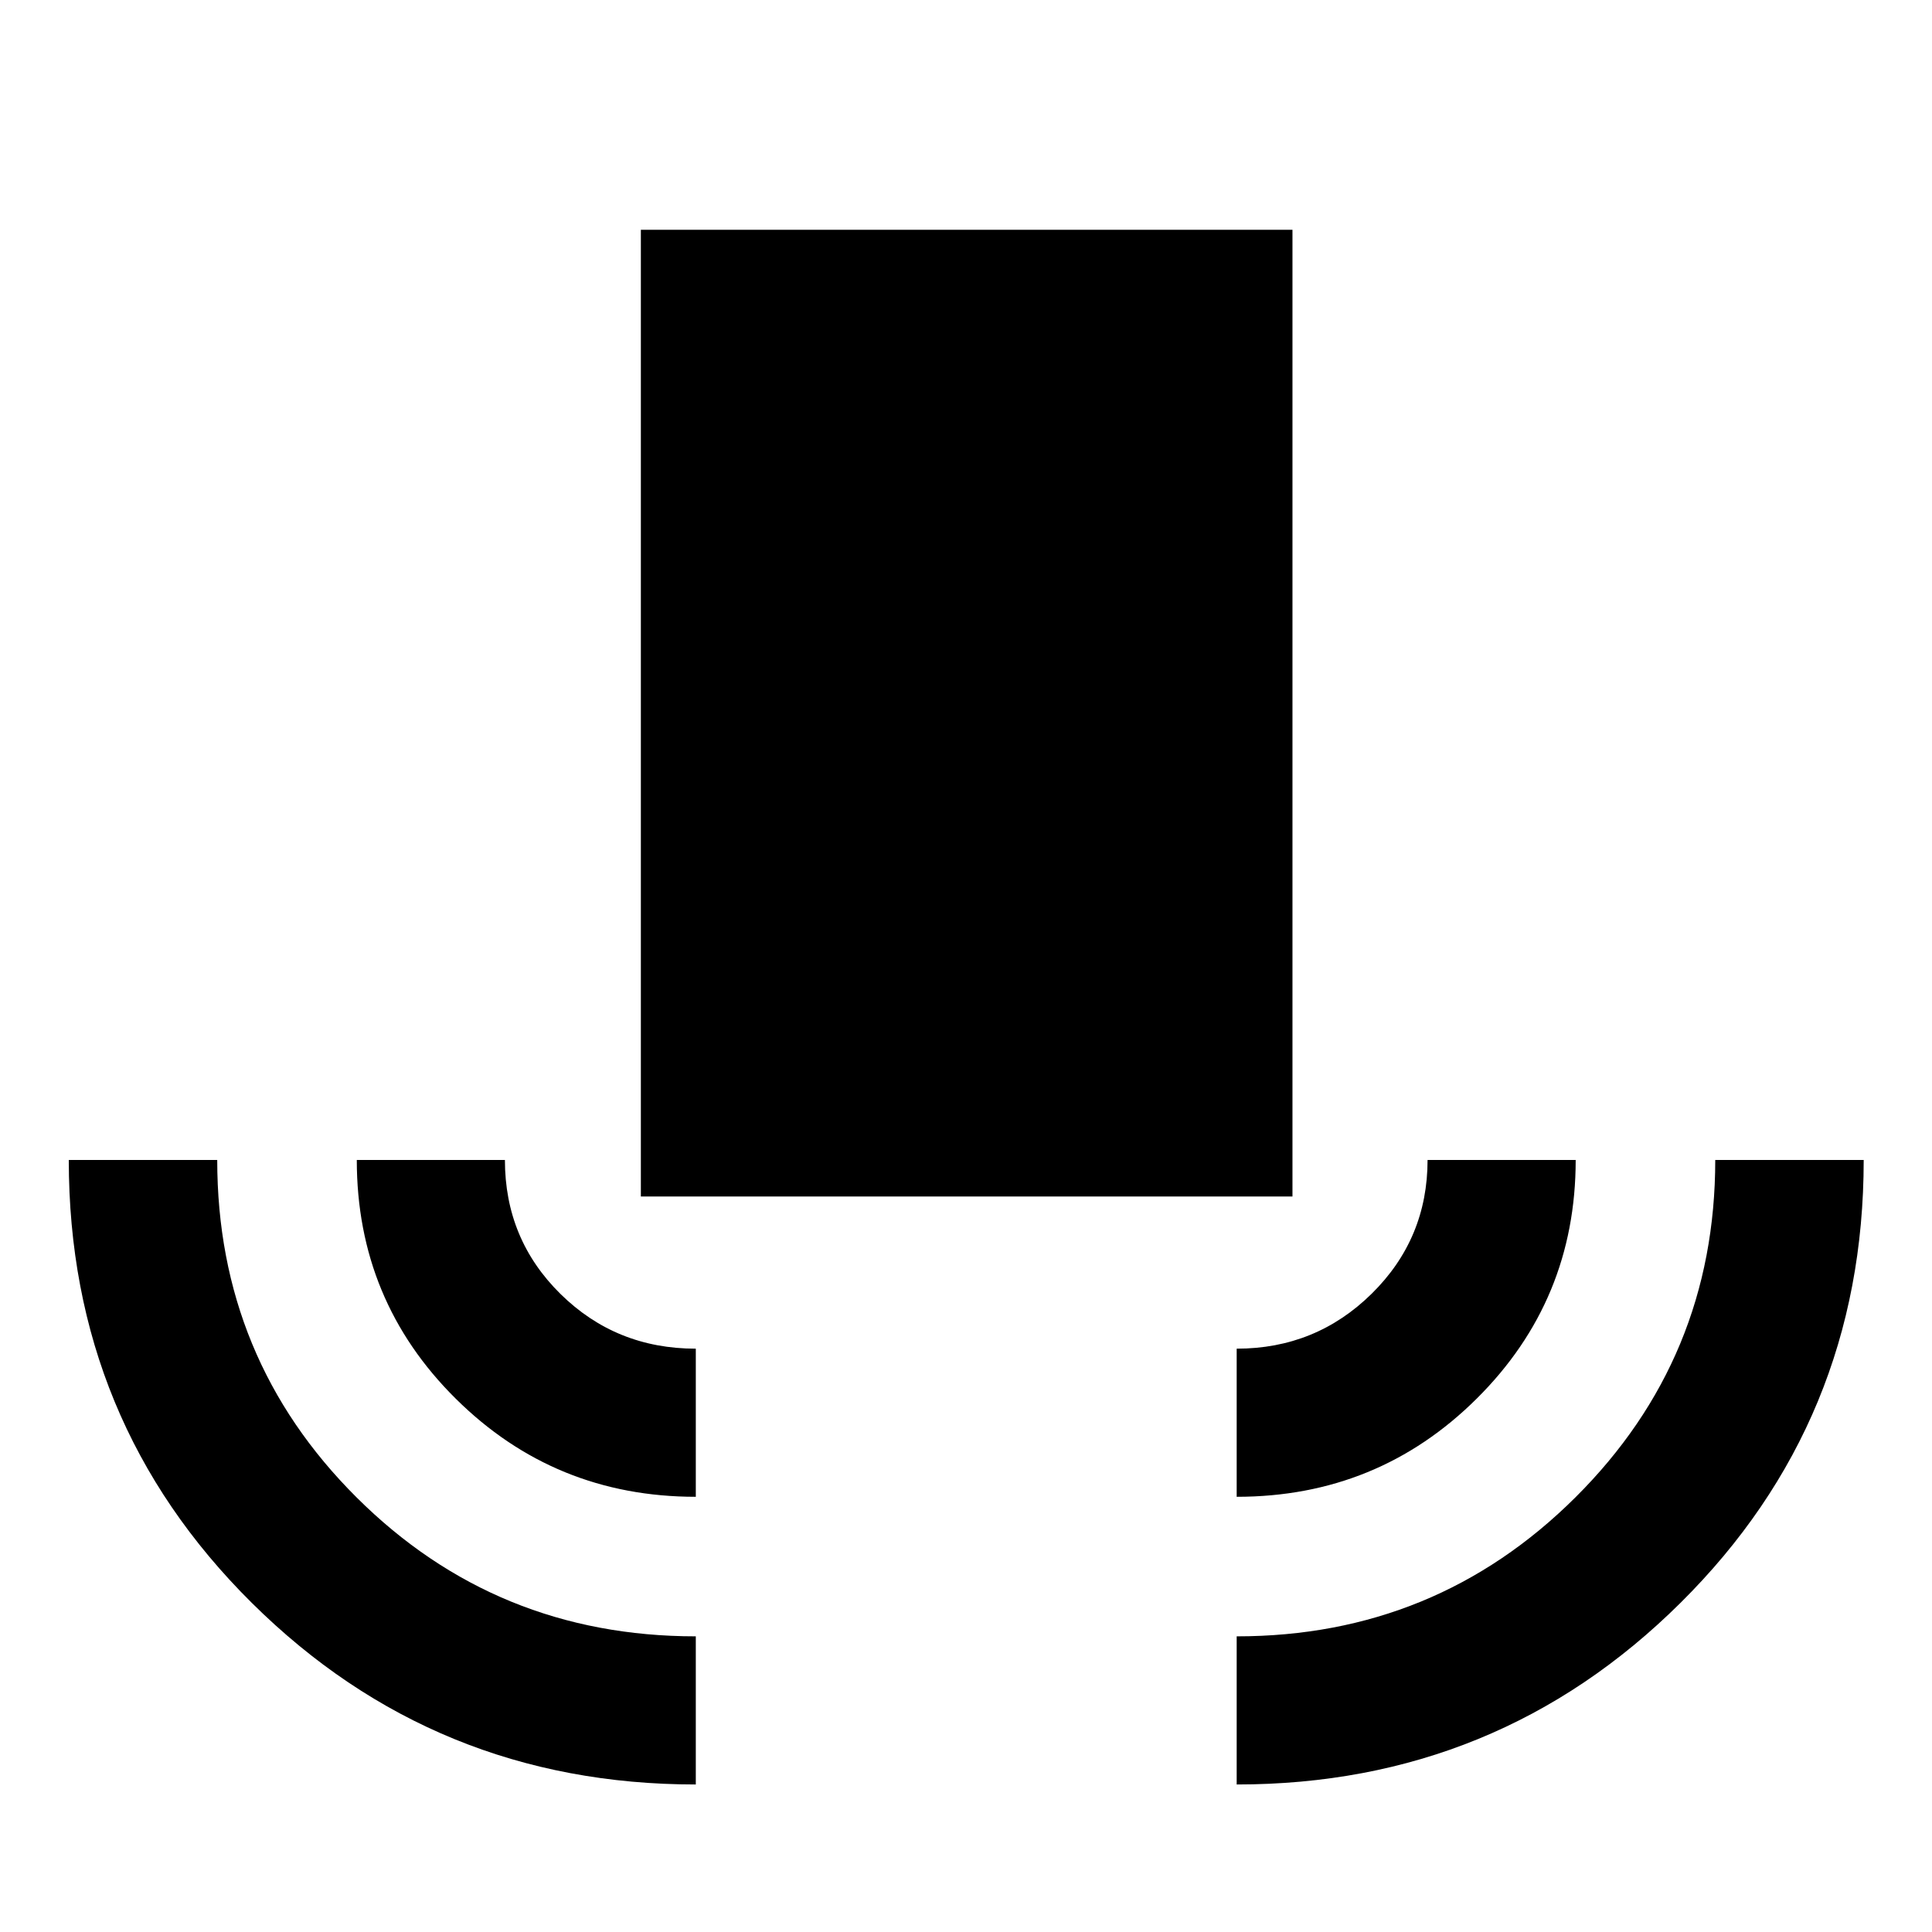 <svg xmlns="http://www.w3.org/2000/svg" height="40" viewBox="0 -960 960 960" width="40"><path d="M345.74-73.3q-129.58 0-220.57-90.19-90.99-90.18-90.99-220.12h73.76q0 98.73 69.3 167.72 69.3 68.98 168.5 68.98v73.61Zm0-142.95q-70.11 0-119.28-48.75-49.17-48.74-49.17-118.61h73.6q0 39.36 27.6 66.56 27.61 27.2 67.25 27.2v73.6Zm-27.3-149.22v-480.35h323.78v480.35H318.44ZM614.5-216.25v-73.6q39.37 0 67.11-27.34 27.74-27.34 27.74-66.42h73.6q0 69.7-49.13 118.53T614.5-216.25Zm0 142.95v-73.61q98.92 0 168.36-69.1 69.44-69.11 69.44-167.6h73.76q0 129.73-90.99 220.02Q744.08-73.3 614.5-73.3Z"/></svg>